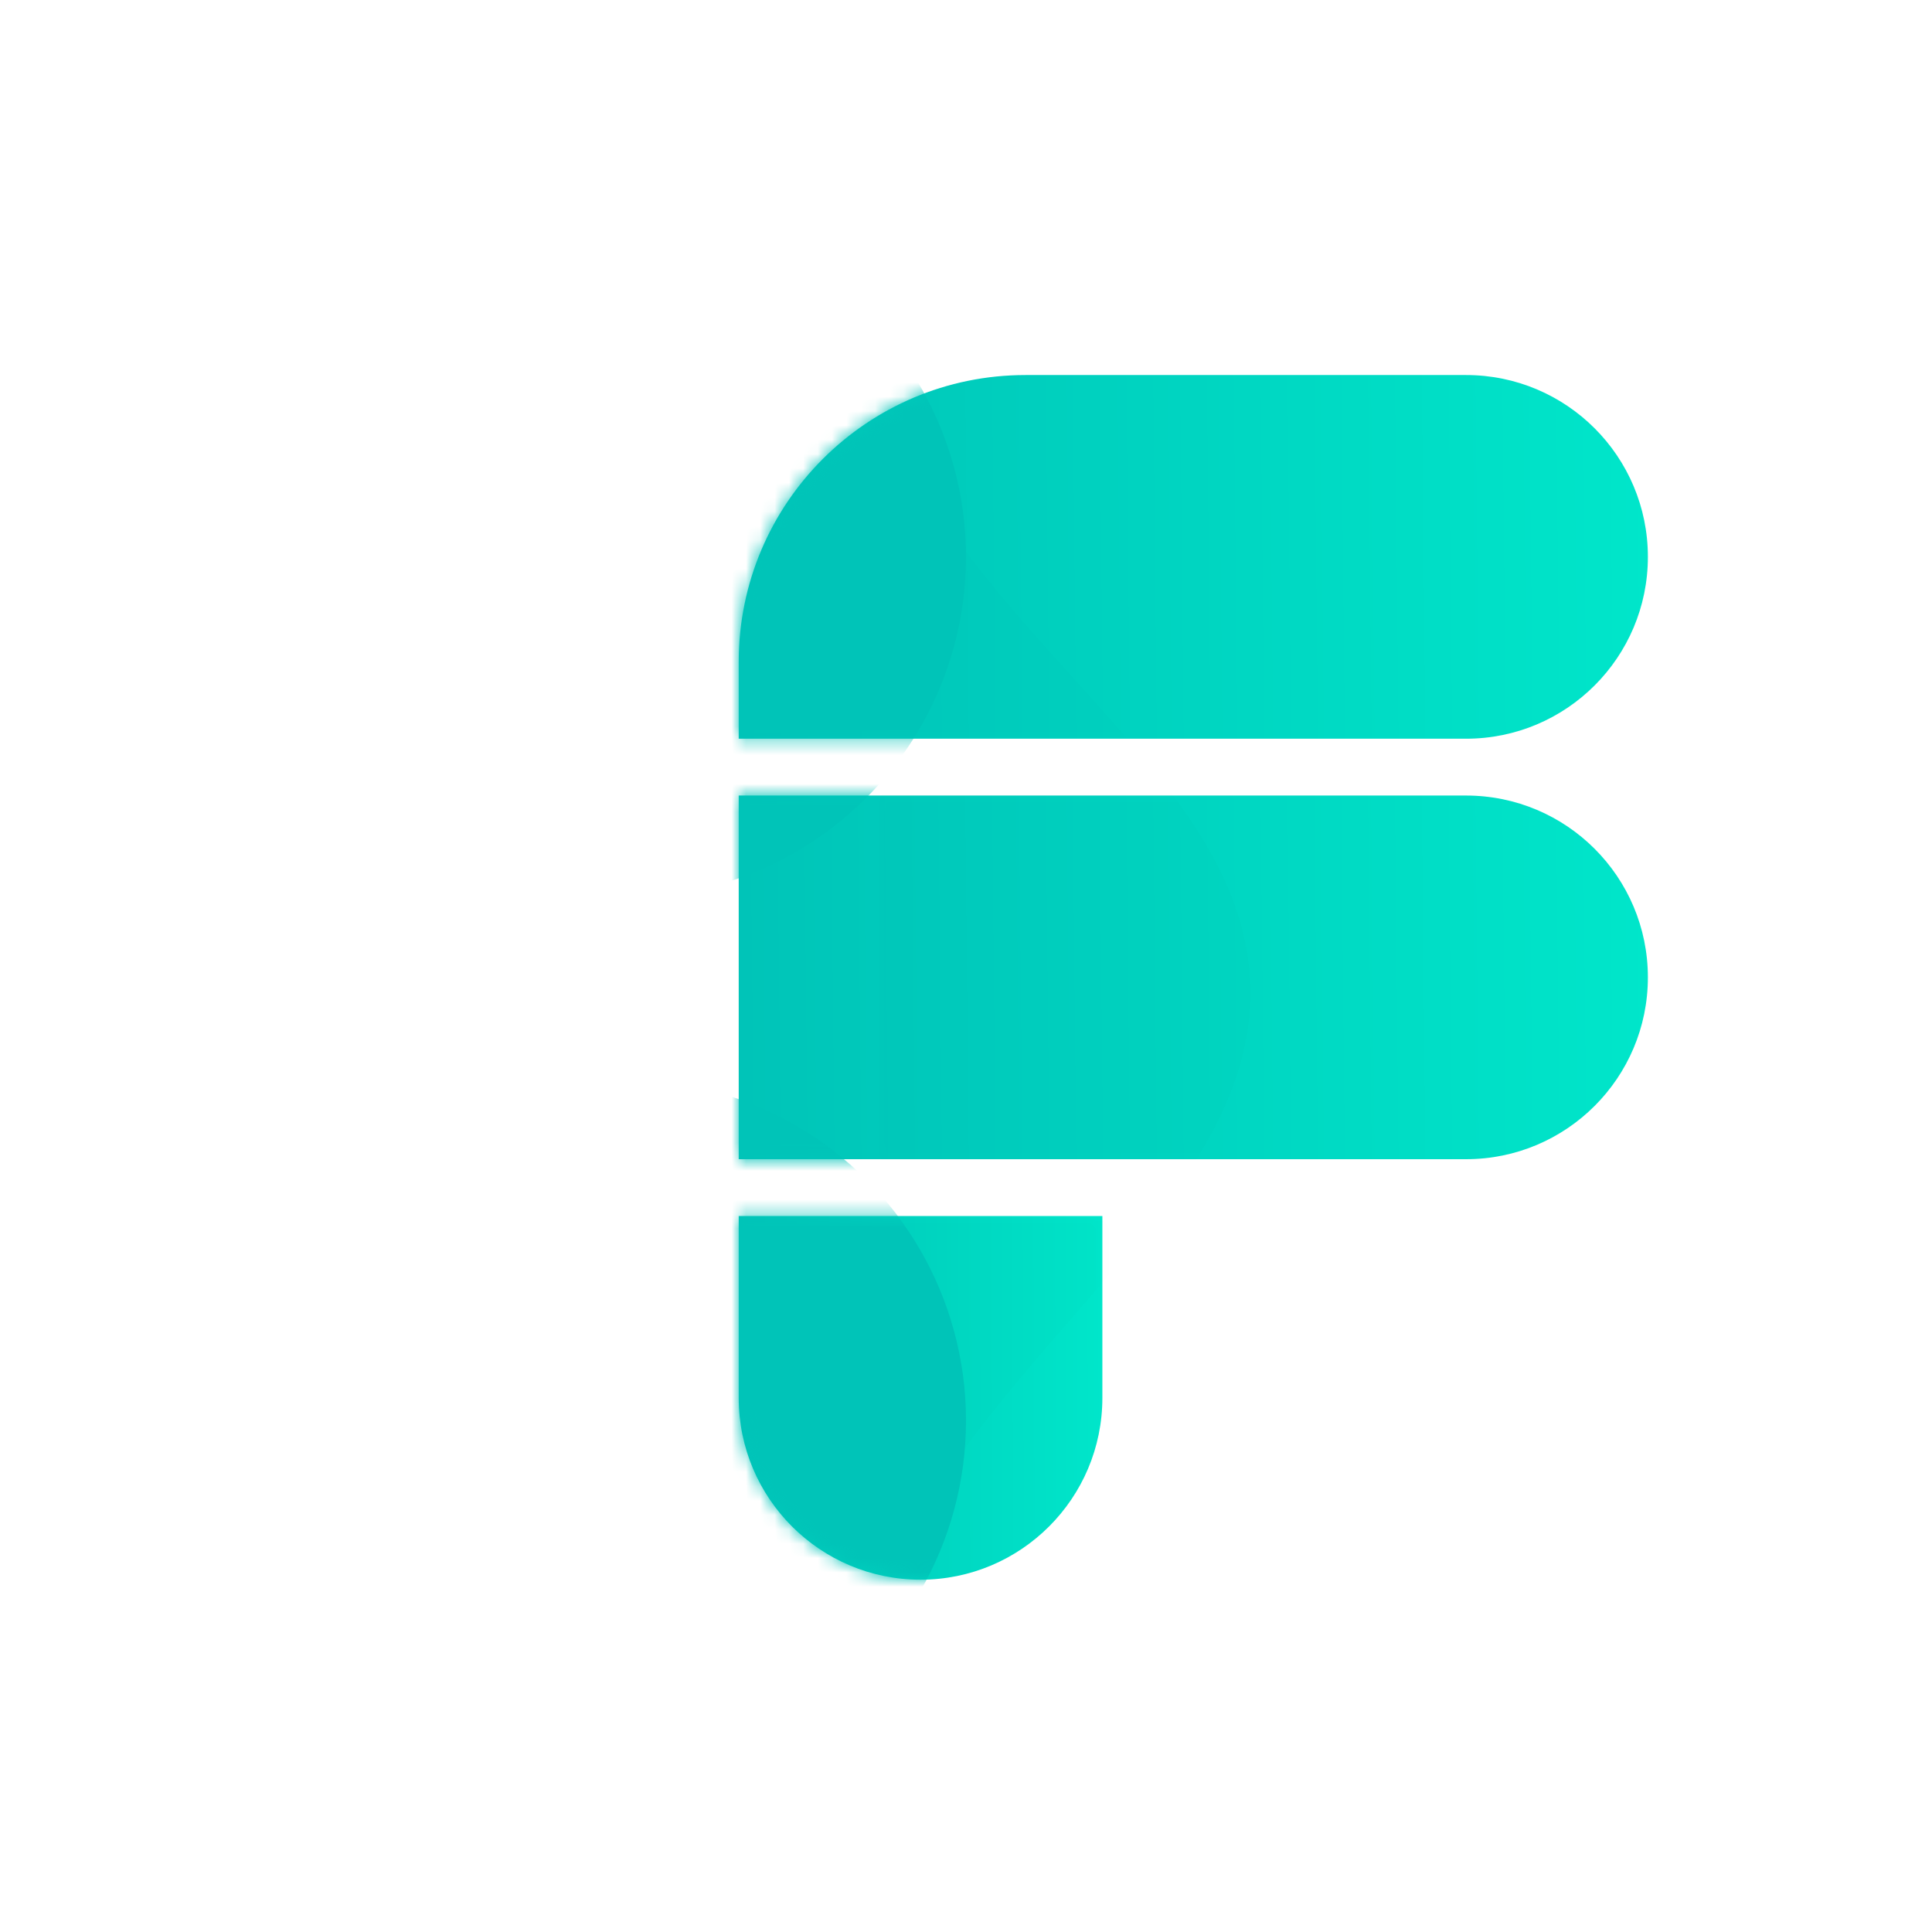<?xml version="1.0" encoding="utf-8"?>
<svg xmlns="http://www.w3.org/2000/svg" viewBox="136.473 95.553 95.094 134.717" width="250" height="250">
  <defs>
    <linearGradient id="paint0_linear_2625_5904" x1="25.469" y1="110.861" x2="-0.002" y2="110.964" gradientUnits="userSpaceOnUse" gradientTransform="matrix(1, 0, 0, 1, 168.171, 81.704)">
      <stop stop-color="#00E6CA"/>
      <stop offset="1" stop-color="#00C4B8"/>
    </linearGradient>
    <linearGradient id="paint1_linear_2625_5904" x1="63.672" y1="81.541" x2="7.75704e-09" y2="82.184" gradientUnits="userSpaceOnUse" gradientTransform="matrix(1, 0, 0, 1, 168.171, 81.704)">
      <stop stop-color="#00E6CA"/>
      <stop offset="1" stop-color="#00C4B8"/>
    </linearGradient>
    <linearGradient id="paint2_linear_2625_5904" x1="63.672" y1="52.22" x2="7.75704e-09" y2="52.863" gradientUnits="userSpaceOnUse" gradientTransform="matrix(1, 0, 0, 1, 168.171, 81.704)">
      <stop stop-color="#00E6CA"/>
      <stop offset="1" stop-color="#00C4B8"/>
    </linearGradient>
    <linearGradient id="paint3_linear_2625_5904" x1="25.469" y1="110.861" x2="-0.002" y2="110.964" gradientUnits="userSpaceOnUse">
      <stop stop-color="#00FFE1"/>
      <stop offset="1" stop-color="#01E0C6"/>
    </linearGradient>
    <linearGradient id="paint4_linear_2625_5904" x1="63.672" y1="81.541" x2="7.75704e-09" y2="82.184" gradientUnits="userSpaceOnUse">
      <stop stop-color="#00FFE1"/>
      <stop offset="1" stop-color="#01E0C6"/>
    </linearGradient>
    <linearGradient id="paint5_linear_2625_5904" x1="63.672" y1="52.22" x2="7.75704e-09" y2="52.863" gradientUnits="userSpaceOnUse">
      <stop stop-color="#00FFE1"/>
      <stop offset="1" stop-color="#01E0C6"/>
    </linearGradient>
    <filter id="filter0_d_2625_5904" x="-2" y="28" width="60.453" height="108" filterUnits="userSpaceOnUse" color-interpolation-filters="sRGB">
      <feFlood flood-opacity="0" result="BackgroundImageFix"/>
      <feColorMatrix in="SourceAlpha" type="matrix" values="0 0 0 0 0 0 0 0 0 0 0 0 0 0 0 0 0 0 127 0" result="hardAlpha"/>
      <feOffset dx="10"/>
      <feGaussianBlur stdDeviation="6"/>
      <feComposite in2="hardAlpha" operator="out"/>
      <feColorMatrix type="matrix" values="0 0 0 0 0 0 0 0 0 0 0 0 0 0 0 0 0 0 0.25 0"/>
      <feBlend mode="normal" in2="BackgroundImageFix" result="effect1_dropShadow_2625_5904"/>
      <feBlend mode="normal" in="SourceGraphic" in2="effect1_dropShadow_2625_5904" result="shape"/>
    </filter>
    <filter id="filter1_f_2625_5904" x="-51.698" y="69.132" width="87.547" height="87.547" filterUnits="userSpaceOnUse" color-interpolation-filters="sRGB">
      <feFlood flood-opacity="0" result="BackgroundImageFix"/>
      <feBlend mode="normal" in="SourceGraphic" in2="BackgroundImageFix" result="shape"/>
      <feGaussianBlur stdDeviation="10" result="effect1_foregroundBlur_2625_5904"/>
    </filter>
    <filter id="filter2_f_2625_5904" x="-51.698" y="8.906" width="87.547" height="87.547" filterUnits="userSpaceOnUse" color-interpolation-filters="sRGB">
      <feFlood flood-opacity="0" result="BackgroundImageFix"/>
      <feBlend mode="normal" in="SourceGraphic" in2="BackgroundImageFix" result="shape"/>
      <feGaussianBlur stdDeviation="10" result="effect1_foregroundBlur_2625_5904"/>
    </filter>
  </defs>
  <mask id="mask0_2625_5904" style="mask-type:alpha" maskUnits="userSpaceOnUse" x="0" y="40" width="64" height="84">
    <path d="M0 98.642H25.358V111.321C25.358 118.323 19.682 124 12.679 124V124C5.677 124 0 118.323 0 111.321V98.642Z" fill="url(#paint3_linear_2625_5904)"/>
    <path d="M0 69.321H50.717C57.719 69.321 63.396 74.998 63.396 82V82C63.396 89.003 57.719 94.679 50.717 94.679H0V69.321Z" fill="url(#paint4_linear_2625_5904)"/>
    <path d="M0 60C0 48.954 8.954 40 20 40H50.717C57.719 40 63.396 45.677 63.396 52.679V52.679C63.396 59.682 57.719 65.359 50.717 65.359H0V60Z" fill="url(#paint5_linear_2625_5904)"/>
  </mask>
  <path d="M 168.171 180.346 L 193.529 180.346 L 193.529 193.025 C 193.529 200.027 187.853 205.704 180.85 205.704 C 173.848 205.704 168.171 200.027 168.171 193.025 L 168.171 180.346 Z" fill="url(#paint0_linear_2625_5904)"/>
  <path d="M 168.171 151.025 L 218.888 151.025 C 225.89 151.025 231.567 156.702 231.567 163.704 C 231.567 170.707 225.89 176.383 218.888 176.383 L 168.171 176.383 L 168.171 151.025 Z" fill="url(#paint1_linear_2625_5904)"/>
  <path d="M 168.171 141.704 C 168.171 130.658 177.125 121.704 188.171 121.704 L 218.888 121.704 C 225.89 121.704 231.567 127.381 231.567 134.383 C 231.567 141.386 225.89 147.063 218.888 147.063 L 168.171 147.063 L 168.171 141.704 Z" fill="url(#paint2_linear_2625_5904)"/>
  <g mask="url(#mask0_2625_5904)" transform="matrix(1, 0, 0, 1, 168.171, 81.704)">
    <g filter="url(#filter0_d_2625_5904)">
      <mask id="mask1_2625_5904" style="mask-type:alpha" maskUnits="userSpaceOnUse" x="0" y="40" width="64" height="84">
        <path d="M0 98.642H25.358V111.321C25.358 118.323 19.682 124 12.679 124V124C5.677 124 0 118.323 0 111.321V98.642Z" fill="black" fill-opacity="0.1"/>
        <path d="M0 60C0 48.954 8.954 40 20 40H50.717C57.719 40 63.396 45.677 63.396 52.679V52.679C63.396 59.682 57.719 65.359 50.717 65.359H0V60Z" fill="black" fill-opacity="0.1"/>
        <path d="M0 69.321H50.717C57.719 69.321 63.396 74.998 63.396 82V82C63.396 89.003 57.719 94.679 50.717 94.679H0V69.321Z" fill="black" fill-opacity="0.1"/>
      </mask>
      <g mask="url(#mask1_2625_5904)">
        <path d="M1.33 18.158C11.264 8.463 36.453 18.158 36.453 18.158H1.33C-1.11 20.539 -2.629 24.09 -2.629 29.241C-2.629 55.367 25.672 64.868 25.672 83.076C25.672 100.901 -1.448 111.898 -2.592 136.119H36.453C36.453 136.119 -2.629 163.037 -2.629 137.703C-2.629 137.169 -2.616 136.641 -2.592 136.119H-19.811L-16.442 18.158H1.33Z" fill="black" fill-opacity="0.1"/>
      </g>
    </g>
    <g filter="url(#filter1_f_2625_5904)">
      <circle cx="-7.924" cy="112.906" r="23.774" fill="#00C4B8"/>
    </g>
    <g filter="url(#filter2_f_2625_5904)">
      <circle cx="-7.924" cy="52.679" r="23.774" fill="#00C4B8"/>
    </g>
  </g>
</svg>
